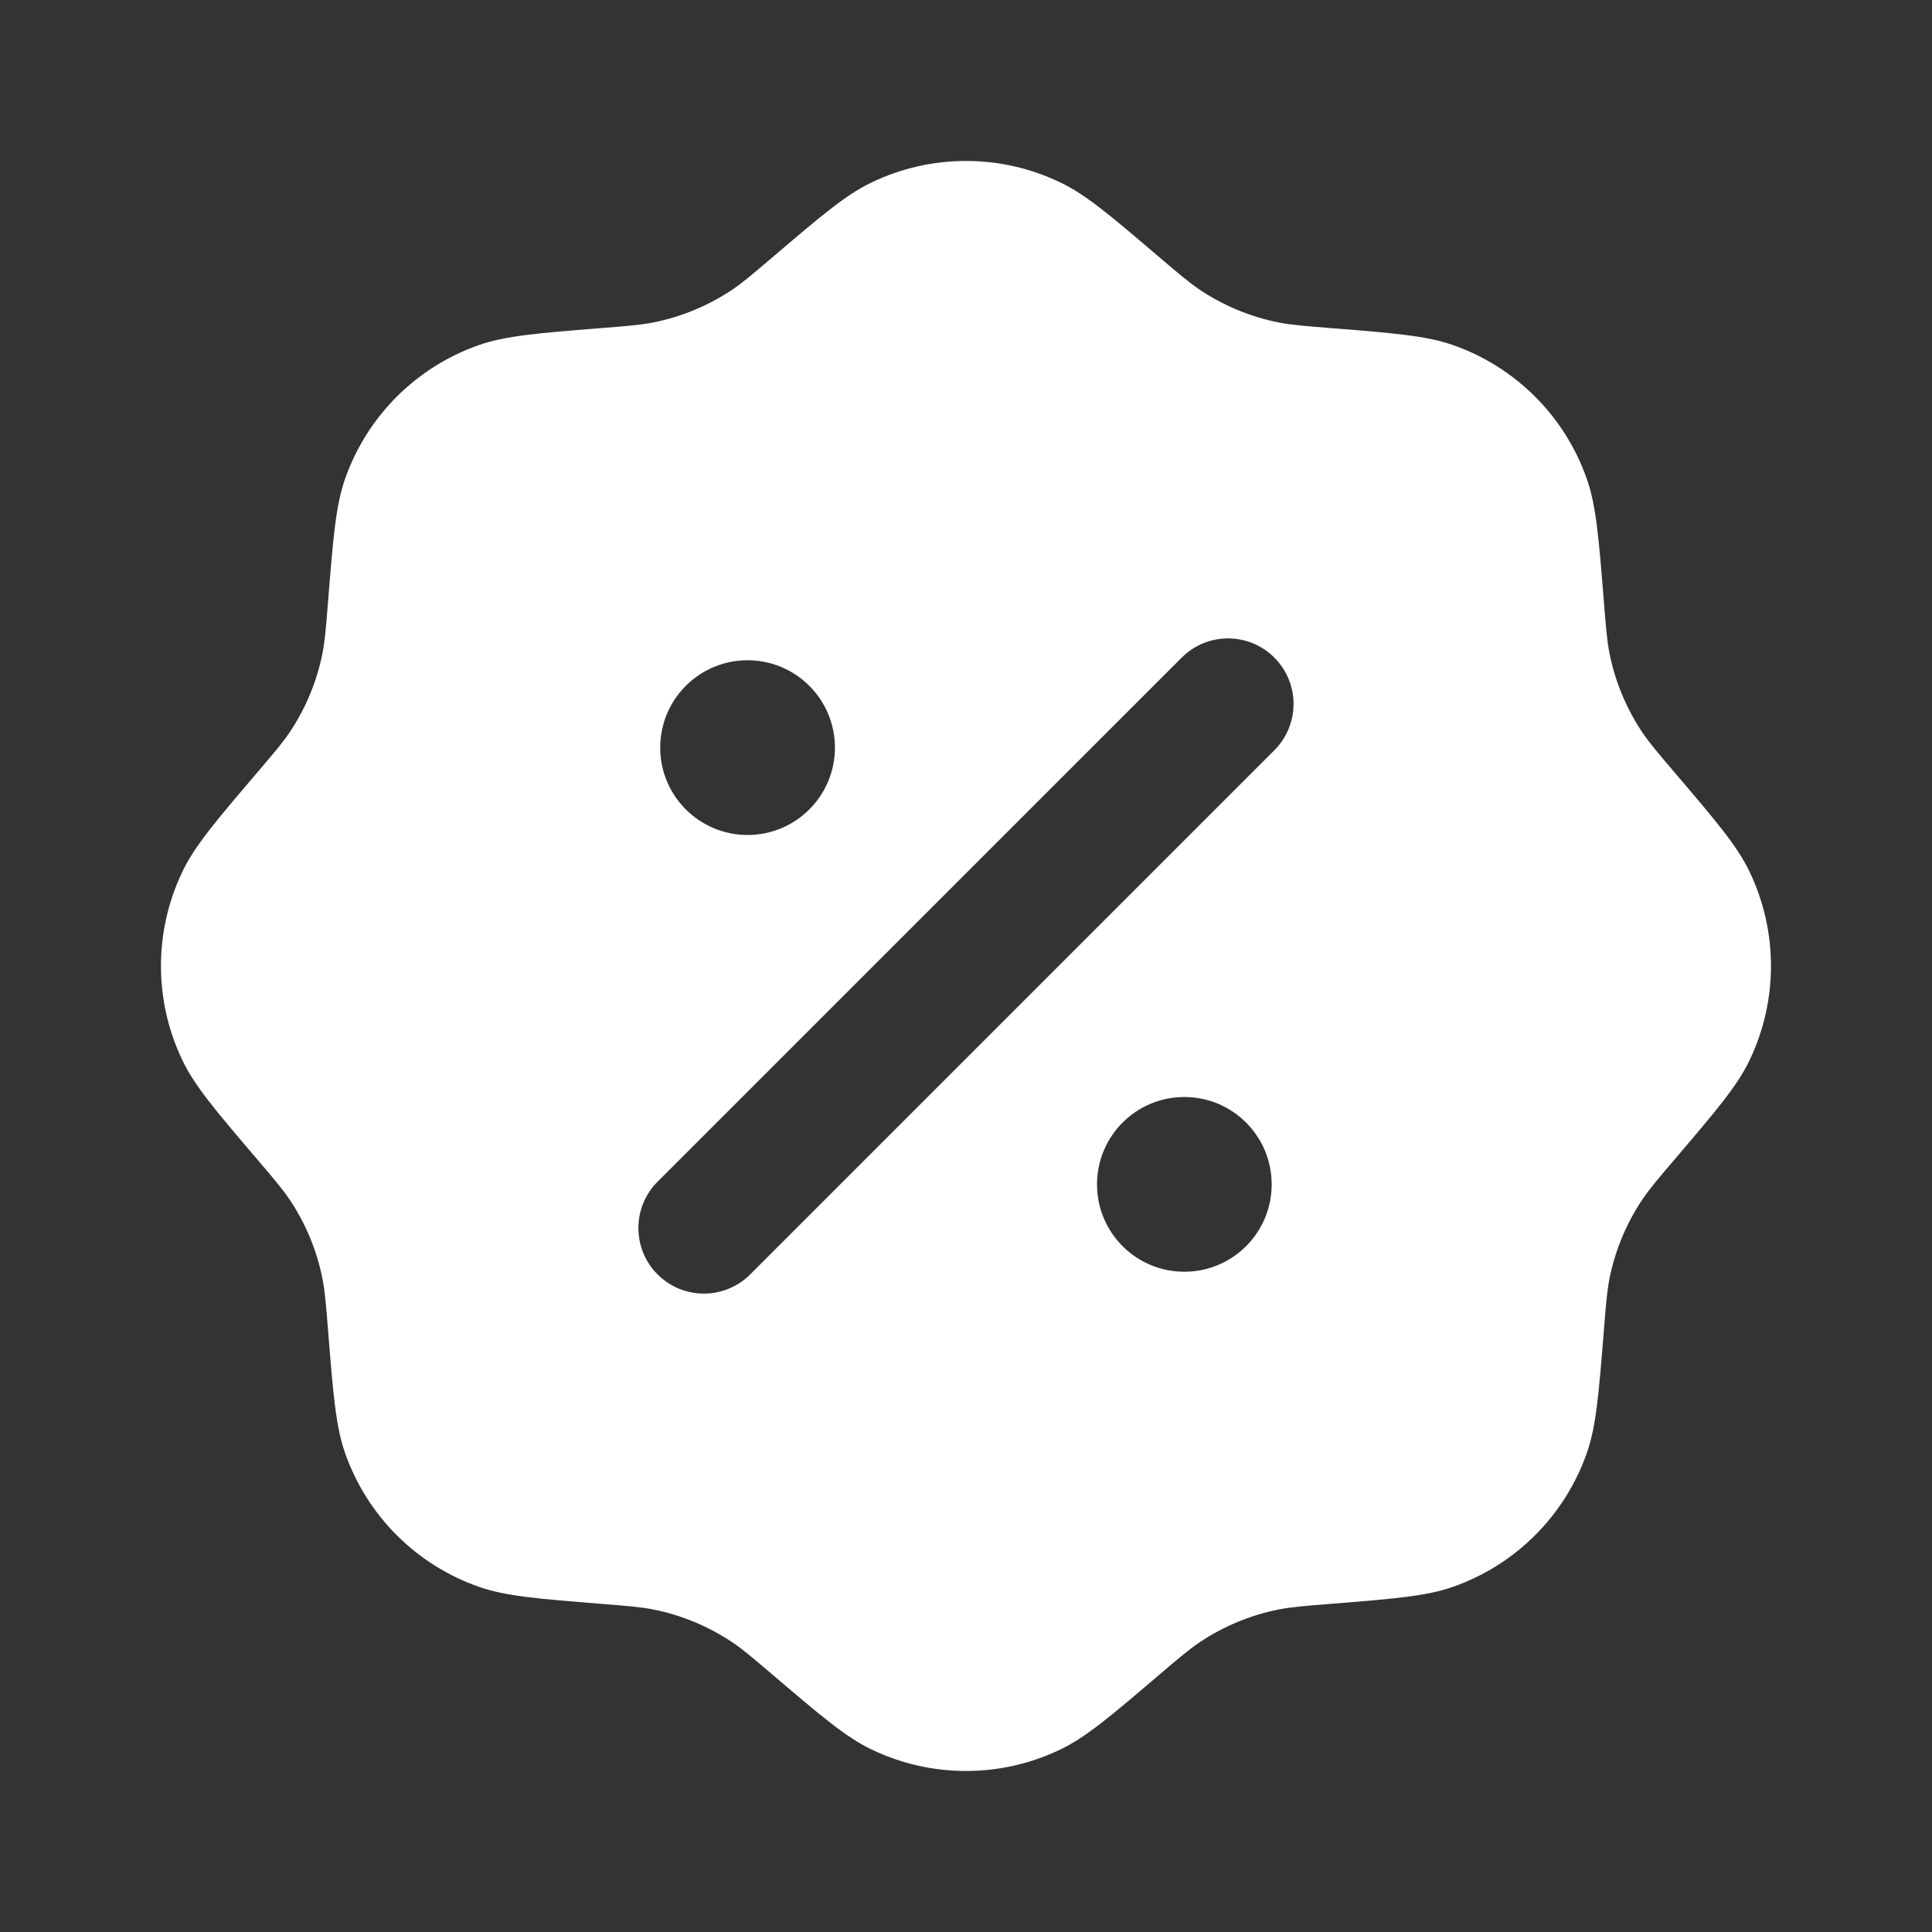 <svg xmlns="http://www.w3.org/2000/svg" width="32" height="32" viewBox="0 0 32 32" fill="none">
  <rect x="0" y="0" width="32" height="32" fill="#333333" stroke="none"/>
  <path fill-rule="evenodd" clip-rule="evenodd" d="M12.789 4.266C12.464 4.543 12.302 4.681 12.129 4.798C11.731 5.064 11.285 5.249 10.816 5.342C10.611 5.382 10.398 5.399 9.973 5.433C8.904 5.518 8.37 5.561 7.924 5.718C6.893 6.082 6.082 6.893 5.718 7.924C5.561 8.37 5.518 8.904 5.433 9.973C5.399 10.398 5.382 10.611 5.342 10.816C5.249 11.285 5.064 11.731 4.798 12.129C4.681 12.302 4.543 12.464 4.266 12.789C3.571 13.605 3.223 14.013 3.02 14.44C2.548 15.426 2.548 16.573 3.02 17.559C3.223 17.986 3.571 18.394 4.266 19.209C4.543 19.534 4.681 19.697 4.798 19.87C5.064 20.267 5.249 20.714 5.342 21.183C5.382 21.388 5.399 21.601 5.433 22.026C5.518 23.094 5.561 23.629 5.718 24.074C6.082 25.105 6.893 25.916 7.924 26.28C8.37 26.438 8.904 26.48 9.973 26.566C10.398 26.6 10.611 26.617 10.816 26.657C11.285 26.75 11.731 26.935 12.129 27.201C12.302 27.317 12.464 27.456 12.789 27.732C13.605 28.428 14.013 28.775 14.44 28.979C15.426 29.451 16.573 29.451 17.559 28.979C17.986 28.775 18.394 28.428 19.209 27.732C19.534 27.456 19.697 27.317 19.87 27.201C20.267 26.935 20.714 26.75 21.183 26.657C21.388 26.617 21.601 26.6 22.026 26.566C23.094 26.48 23.629 26.438 24.074 26.28C25.105 25.916 25.916 25.105 26.28 24.074C26.438 23.629 26.48 23.094 26.566 22.026C26.6 21.601 26.617 21.388 26.657 21.183C26.75 20.714 26.935 20.267 27.201 19.87C27.317 19.697 27.456 19.534 27.732 19.209C28.428 18.394 28.775 17.986 28.979 17.559C29.451 16.573 29.451 15.426 28.979 14.44C28.775 14.013 28.428 13.605 27.732 12.789C27.456 12.464 27.317 12.302 27.201 12.129C26.935 11.731 26.75 11.285 26.657 10.816C26.617 10.611 26.6 10.398 26.566 9.973C26.48 8.904 26.438 8.37 26.28 7.924C25.916 6.893 25.105 6.082 24.074 5.718C23.629 5.561 23.094 5.518 22.026 5.433C21.601 5.399 21.388 5.382 21.183 5.342C20.714 5.249 20.267 5.064 19.87 4.798C19.697 4.681 19.534 4.543 19.209 4.266C18.394 3.571 17.986 3.223 17.559 3.02C16.573 2.548 15.426 2.548 14.44 3.02C14.013 3.223 13.605 3.571 12.789 4.266ZM21.107 10.892C21.531 11.316 21.531 12.003 21.107 12.427L12.426 21.108C12.002 21.532 11.315 21.532 10.891 21.108C10.468 20.684 10.468 19.997 10.891 19.573L19.573 10.892C19.996 10.468 20.683 10.468 21.107 10.892ZM21.063 19.617C21.063 20.416 20.416 21.064 19.616 21.064C18.817 21.064 18.17 20.416 18.17 19.617C18.17 18.818 18.817 18.17 19.616 18.17C20.416 18.17 21.063 18.818 21.063 19.617ZM12.382 13.83C13.181 13.83 13.829 13.182 13.829 12.383C13.829 11.584 13.181 10.936 12.382 10.936C11.583 10.936 10.935 11.584 10.935 12.383C10.935 13.182 11.583 13.83 12.382 13.83Z" fill="white"/>
</svg>